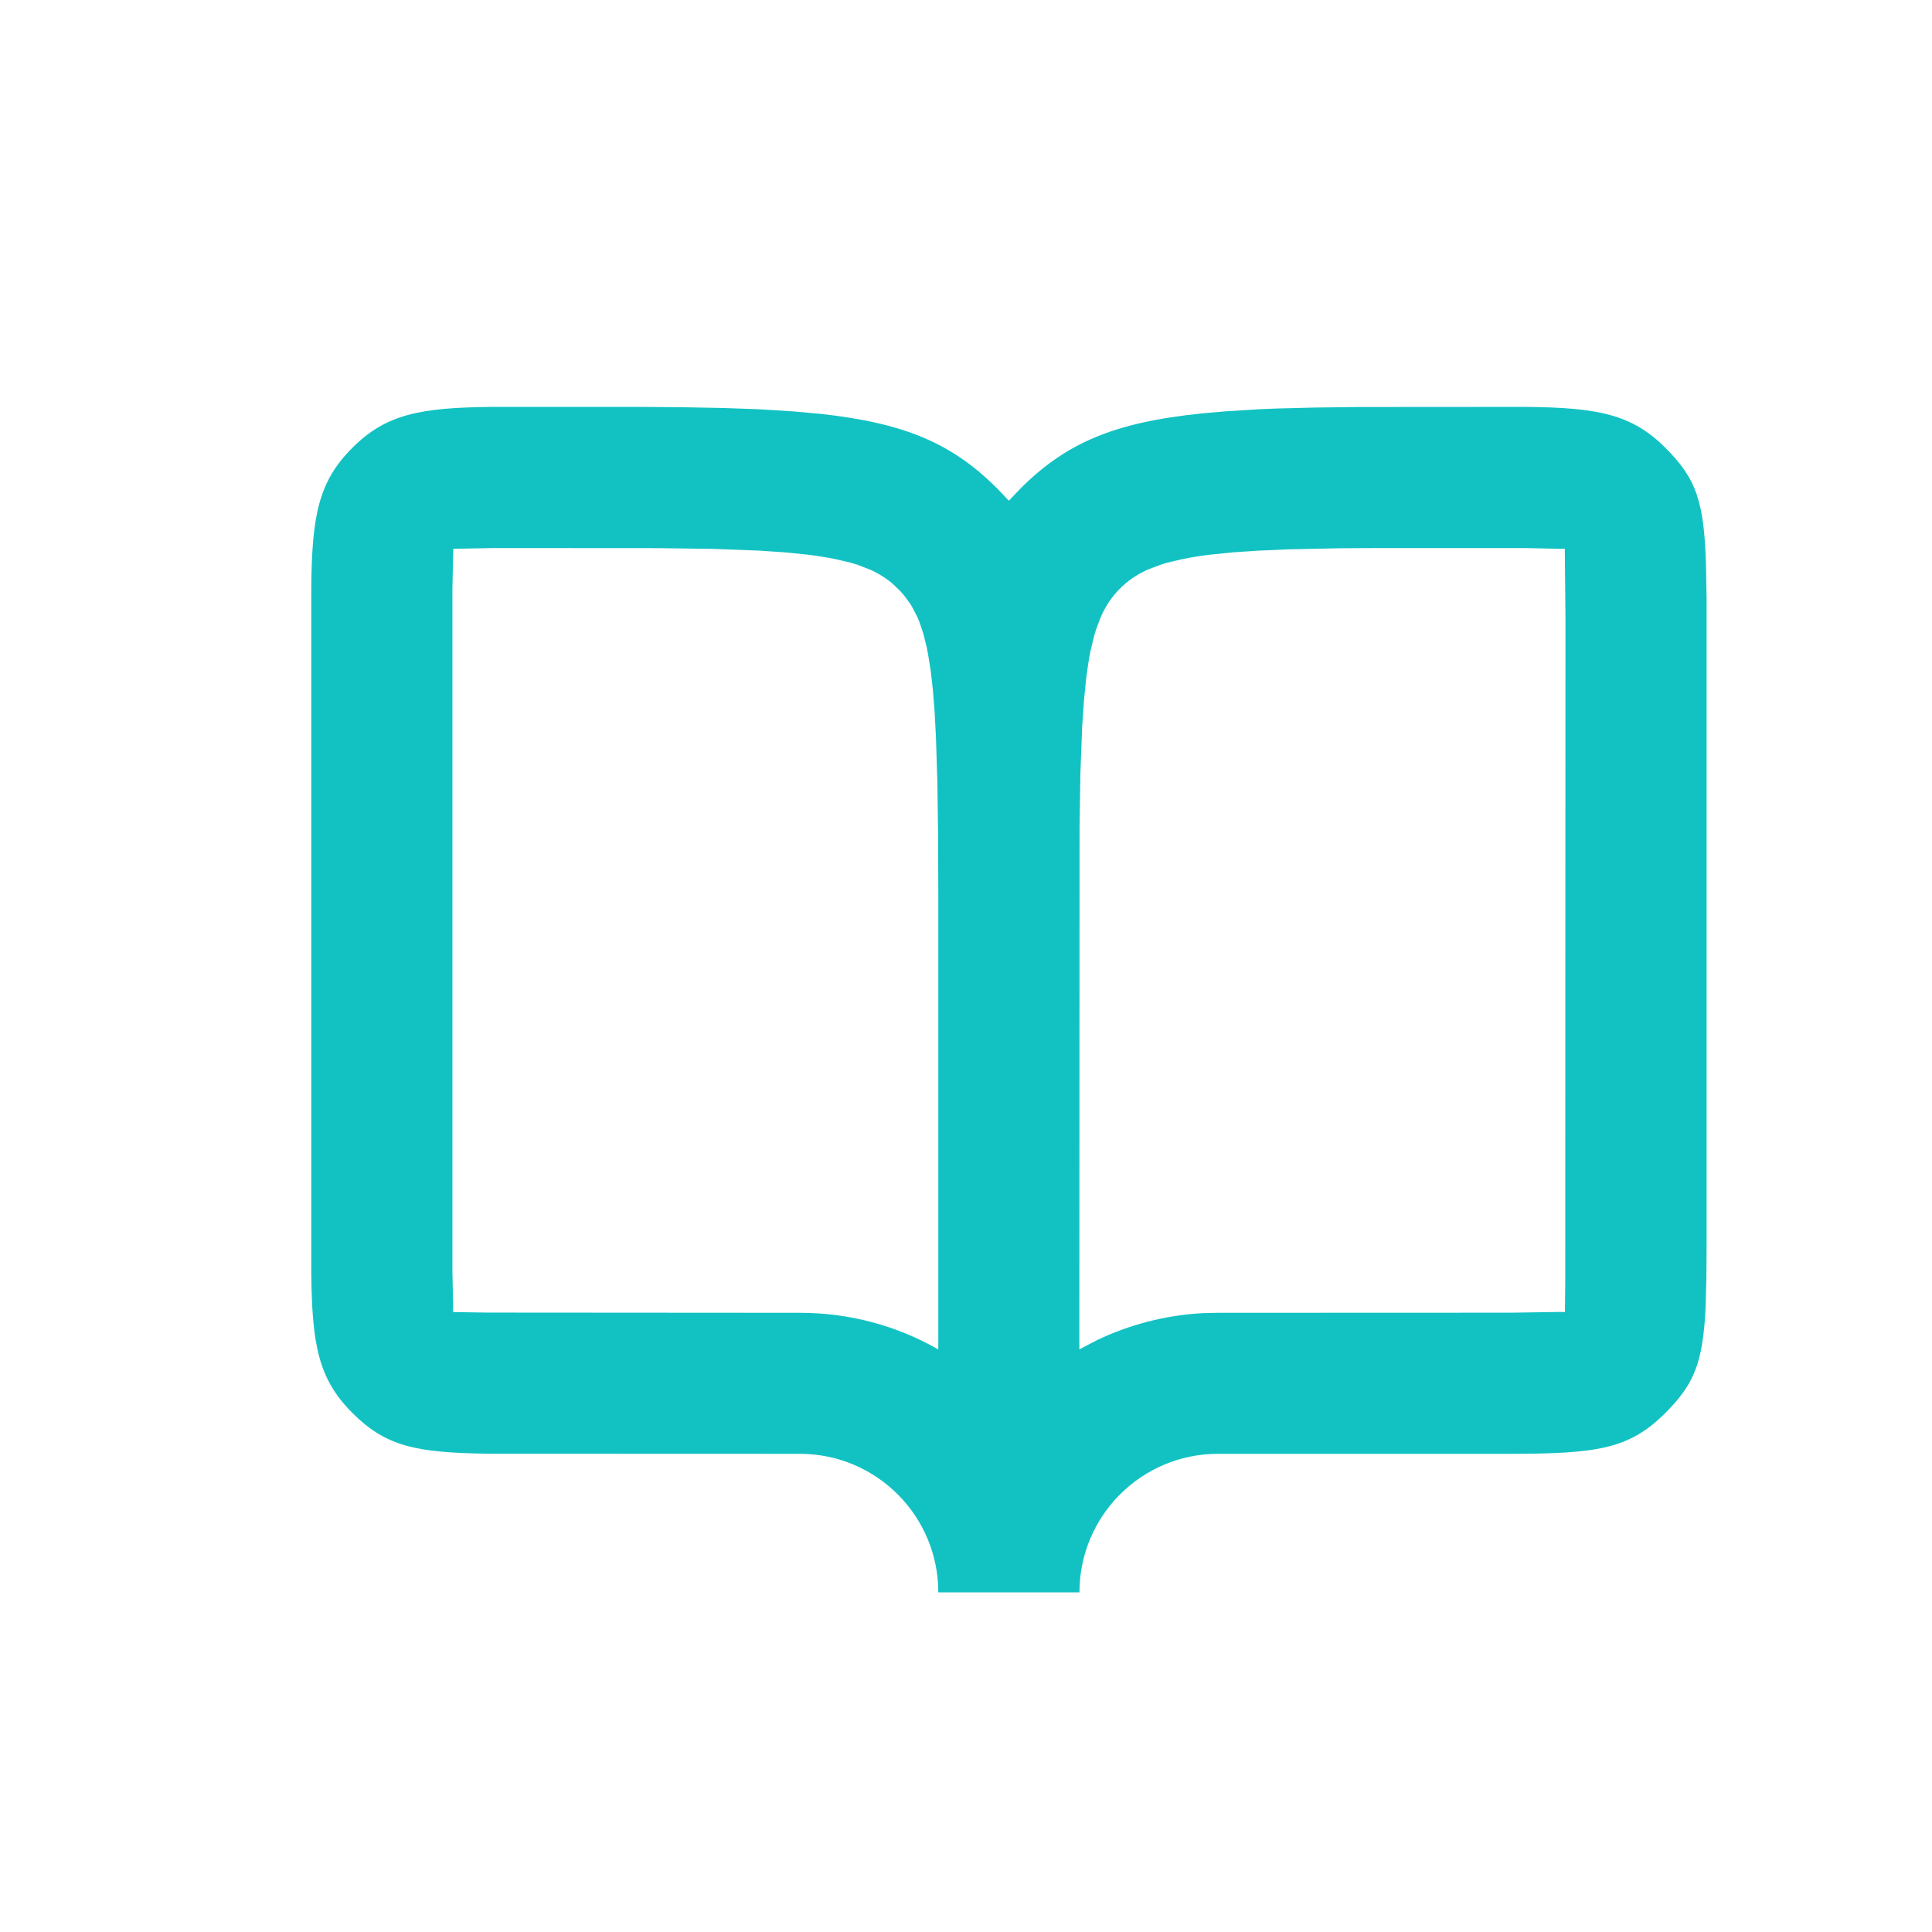 <svg xmlns="http://www.w3.org/2000/svg" version="1.1" width="18" height="18" fill="currentColor" aria-hidden="true" focusable="false">
    <defs><filter id="filter-1"><feColorMatrix in="SourceGraphic" type="matrix" values="0 0 0 0 0.627 0 0 0 0 0.451 0 0 0 0 1 0 0 0 1 0"></feColorMatrix></filter></defs><g id="数据面板/数据类型ic/字典" stroke="none" stroke-width="1" fill="none" fill-rule="evenodd"><rect id="矩形" x="0" y="0" width="18" height="18"></rect><g filter="url(#filter-1)" id="ic_block_dictionary"><g transform="translate(2.9, 3.791)"><path d="M3.046,0 L3.458,0.003 L3.833,0.01 L4.172,0.022 L4.479,0.041 L4.756,0.066 C5.548,0.154 5.98,0.349 6.394,0.763 L6.394,0.763 L6.499,0.874 L6.605,0.763 C7.03,0.338 7.474,0.144 8.305,0.06 L8.521,0.041 L8.828,0.022 C8.882,0.02 8.937,0.017 8.994,0.015 L8.994,0.015 L9.351,0.006 L9.744,0.001 L11.311,0 C11.987,0.006 12.303,0.068 12.617,0.382 C12.906,0.671 12.979,0.883 12.995,1.499 L12.995,1.499 L13,1.789 L13,7.798 L12.998,8.116 L12.991,8.381 C12.967,8.901 12.886,9.103 12.617,9.372 C12.284,9.705 11.992,9.753 11.18,9.754 L11.18,9.754 L8.447,9.754 C7.735,9.754 7.157,10.332 7.157,11.045 L7.157,11.045 L5.842,11.045 C5.842,10.332 5.265,9.754 4.552,9.754 L4.552,9.754 L1.663,9.753 C0.968,9.745 0.693,9.683 0.382,9.372 C0.068,9.057 0.006,8.742 0,8.06 L0,8.06 L0,1.688 C0.006,1.012 0.068,0.696 0.382,0.382 C0.696,0.068 1.012,0.006 1.688,0 L1.688,0 L3.046,0 Z M3.236,1.316 L1.699,1.315 L1.323,1.322 L1.315,1.694 L1.315,8.054 L1.322,8.38 L1.321,8.433 L1.632,8.438 L4.552,8.44 C5.016,8.44 5.452,8.561 5.829,8.774 L5.829,8.774 L5.842,8.781 L5.842,4.552 L5.84,3.977 L5.833,3.489 L5.82,3.08 L5.808,2.847 L5.792,2.642 L5.772,2.464 L5.747,2.308 C5.743,2.284 5.738,2.261 5.734,2.239 L5.734,2.239 L5.703,2.114 L5.667,2.006 L5.667,2.006 L5.647,1.958 L5.602,1.871 C5.595,1.857 5.586,1.844 5.578,1.831 L5.578,1.831 L5.525,1.759 L5.496,1.725 L5.428,1.658 C5.366,1.603 5.295,1.556 5.206,1.516 L5.206,1.516 L5.092,1.472 C5.071,1.465 5.05,1.459 5.027,1.452 L5.027,1.452 L4.882,1.418 C4.804,1.402 4.717,1.388 4.62,1.376 L4.62,1.376 L4.411,1.355 L4.171,1.339 L3.746,1.323 L3.236,1.316 Z M9.956,1.315 L9.585,1.317 L9.104,1.327 L8.829,1.339 L8.589,1.355 L8.38,1.376 C8.282,1.388 8.195,1.402 8.117,1.418 L8.117,1.418 L7.972,1.452 C7.95,1.459 7.928,1.465 7.908,1.472 L7.908,1.472 L7.793,1.516 C7.687,1.564 7.605,1.622 7.535,1.692 L7.535,1.692 L7.501,1.728 C7.446,1.79 7.399,1.862 7.359,1.95 L7.359,1.95 L7.315,2.065 C7.308,2.086 7.301,2.107 7.295,2.129 L7.295,2.129 L7.26,2.274 C7.244,2.352 7.231,2.439 7.219,2.537 L7.219,2.537 L7.198,2.746 L7.182,2.986 L7.166,3.411 L7.158,3.921 L7.156,8.781 L7.318,8.696 C7.621,8.551 7.956,8.462 8.309,8.443 L8.309,8.443 L8.447,8.44 L11.179,8.439 L11.635,8.432 L11.68,8.433 L11.683,8.168 L11.685,1.955 L11.679,1.336 L11.68,1.322 L11.627,1.322 L11.306,1.315 L9.956,1.315 Z" id="形状结合" fill="#12C2C3" fill-rule="nonzero"></path></g></g></g>
</svg>
